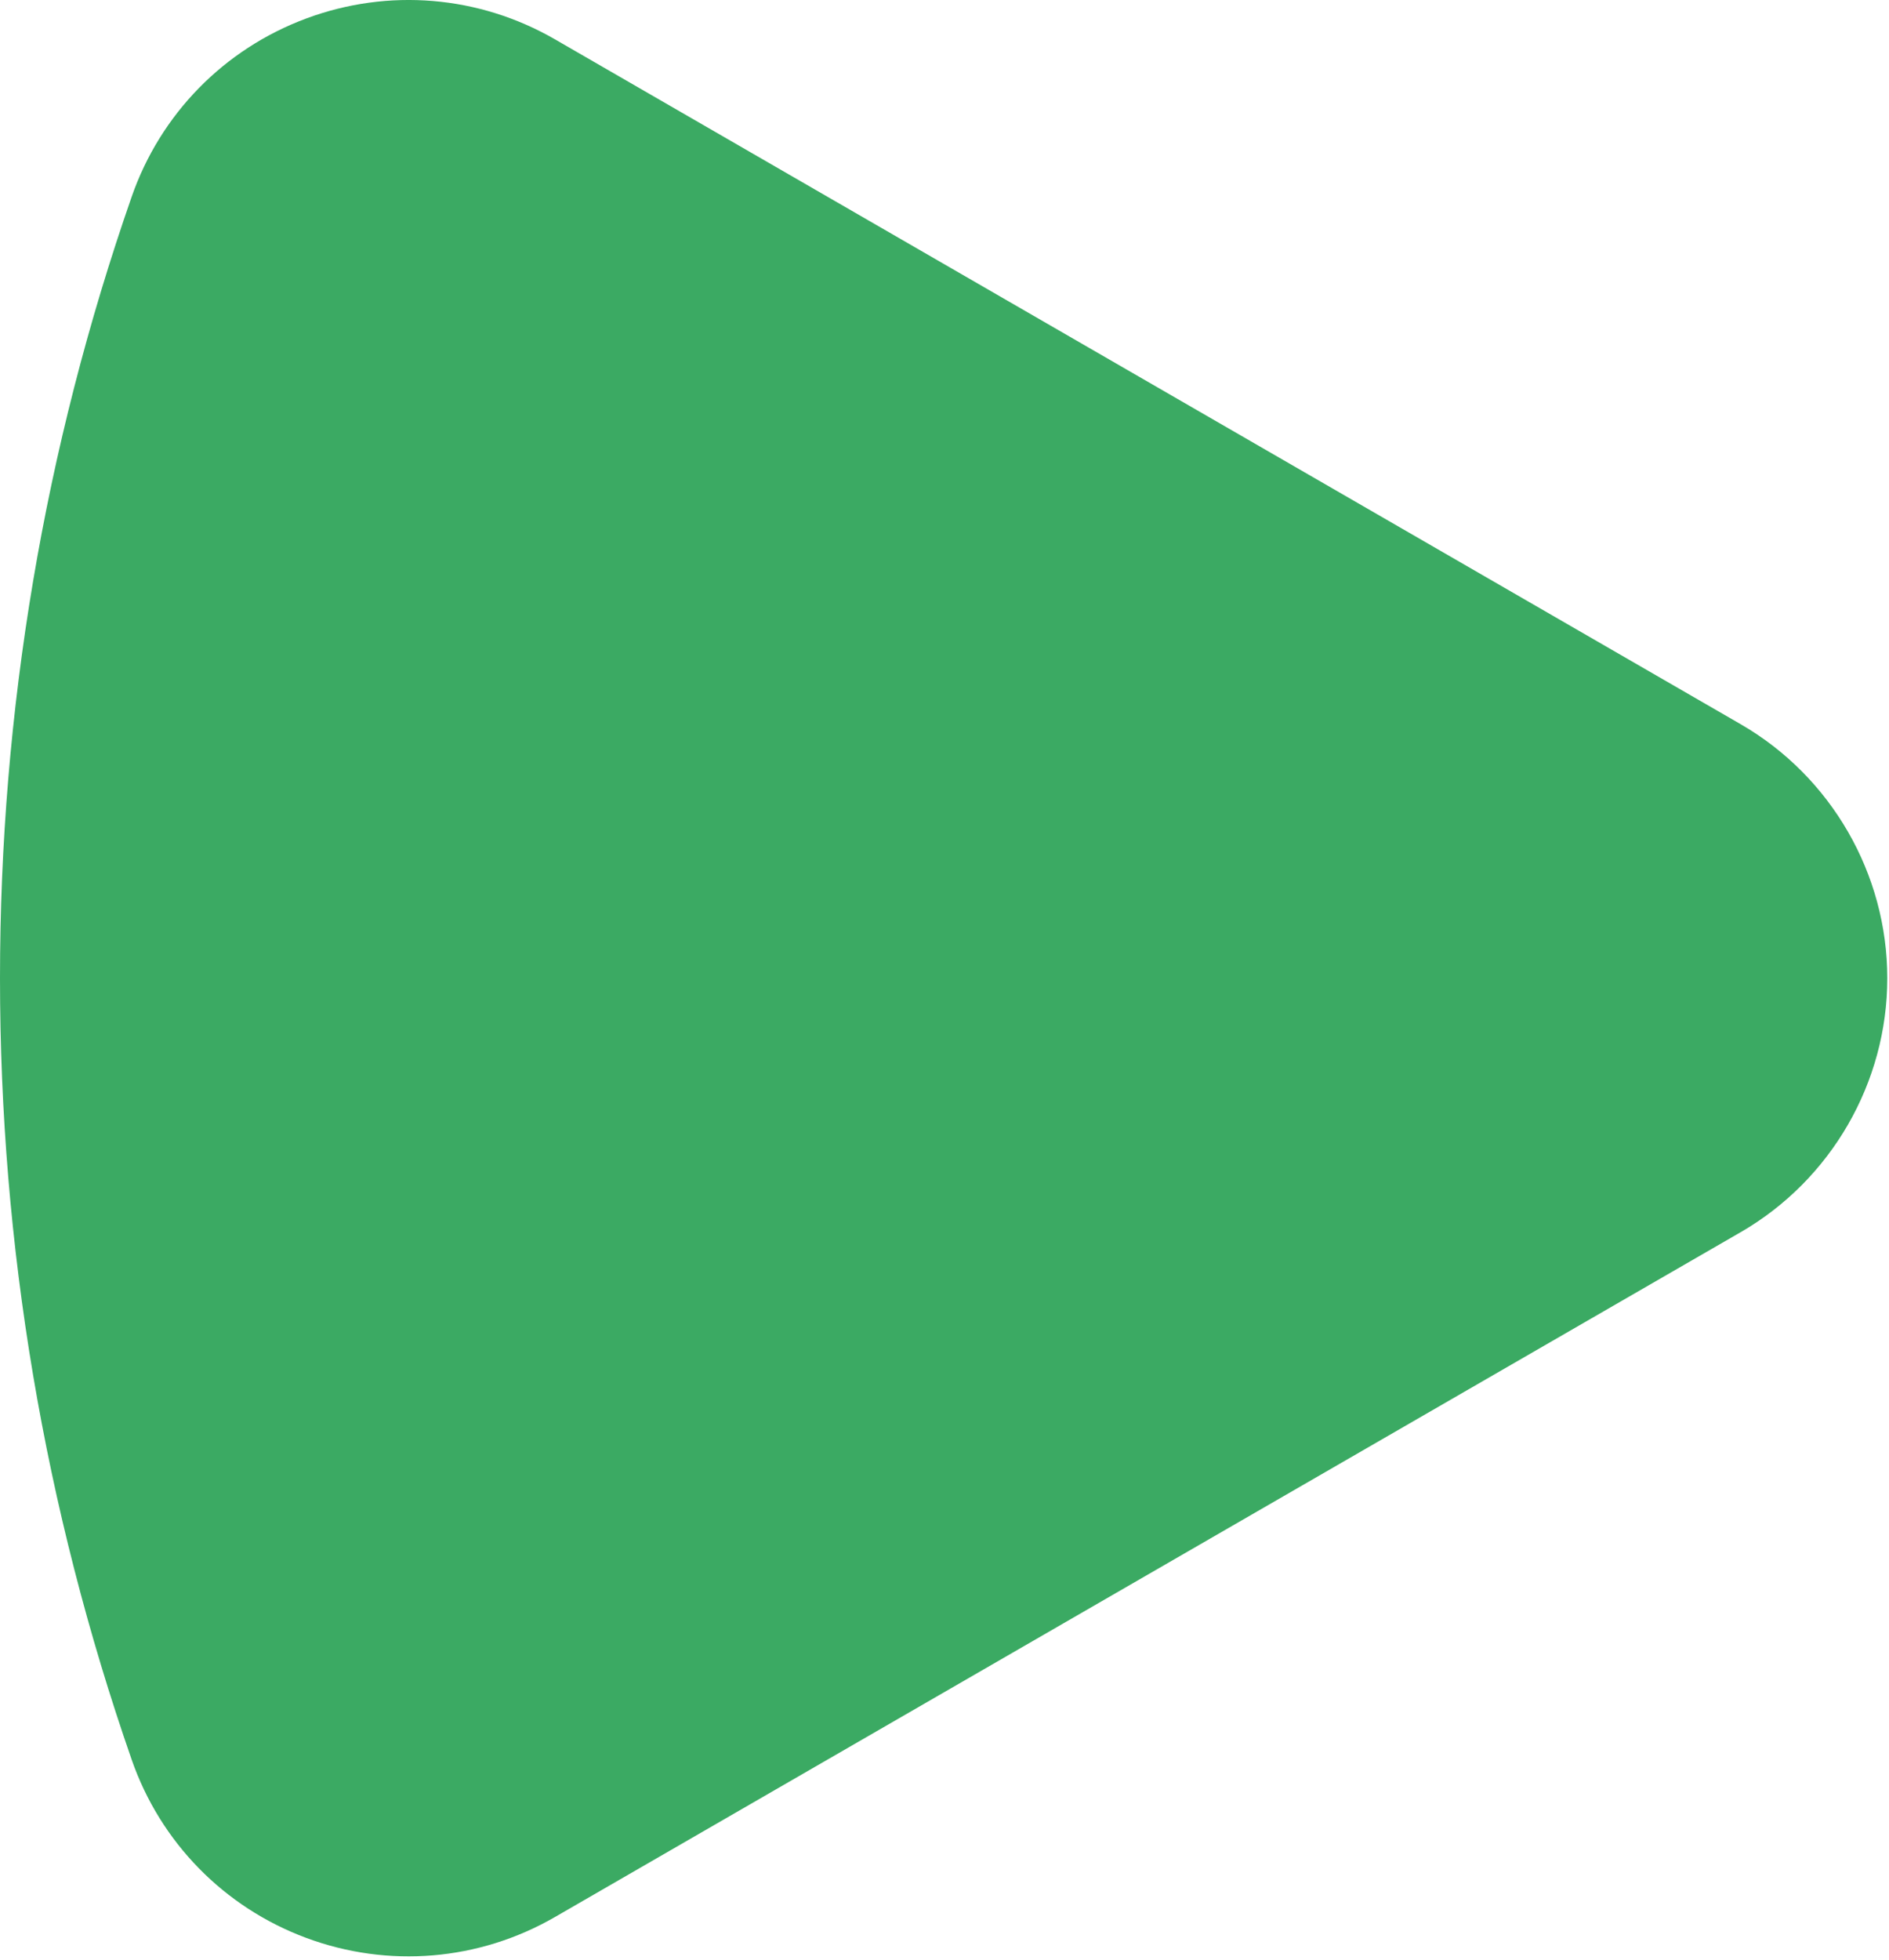 <svg width="107" height="111" viewBox="0 0 107 111" fill="none" xmlns="http://www.w3.org/2000/svg">
<path d="M106.903 55.389C106.903 61.3 103.723 66.808 98.604 69.766L31.433 108.548C27.133 111.029 21.996 111.459 17.342 109.728C12.687 107.996 9.084 104.315 7.455 99.626C2.507 85.403 -1.75974e-06 70.517 -2.42109e-06 55.388C-3.08266e-06 40.252 2.507 25.366 7.455 11.15C9.084 6.461 12.687 2.779 17.345 1.047C21.999 -0.684 27.133 -0.255 31.433 2.226L98.604 41.01C103.723 43.969 106.903 49.477 106.903 55.389Z" fill="#3BAA63"/>
</svg>
